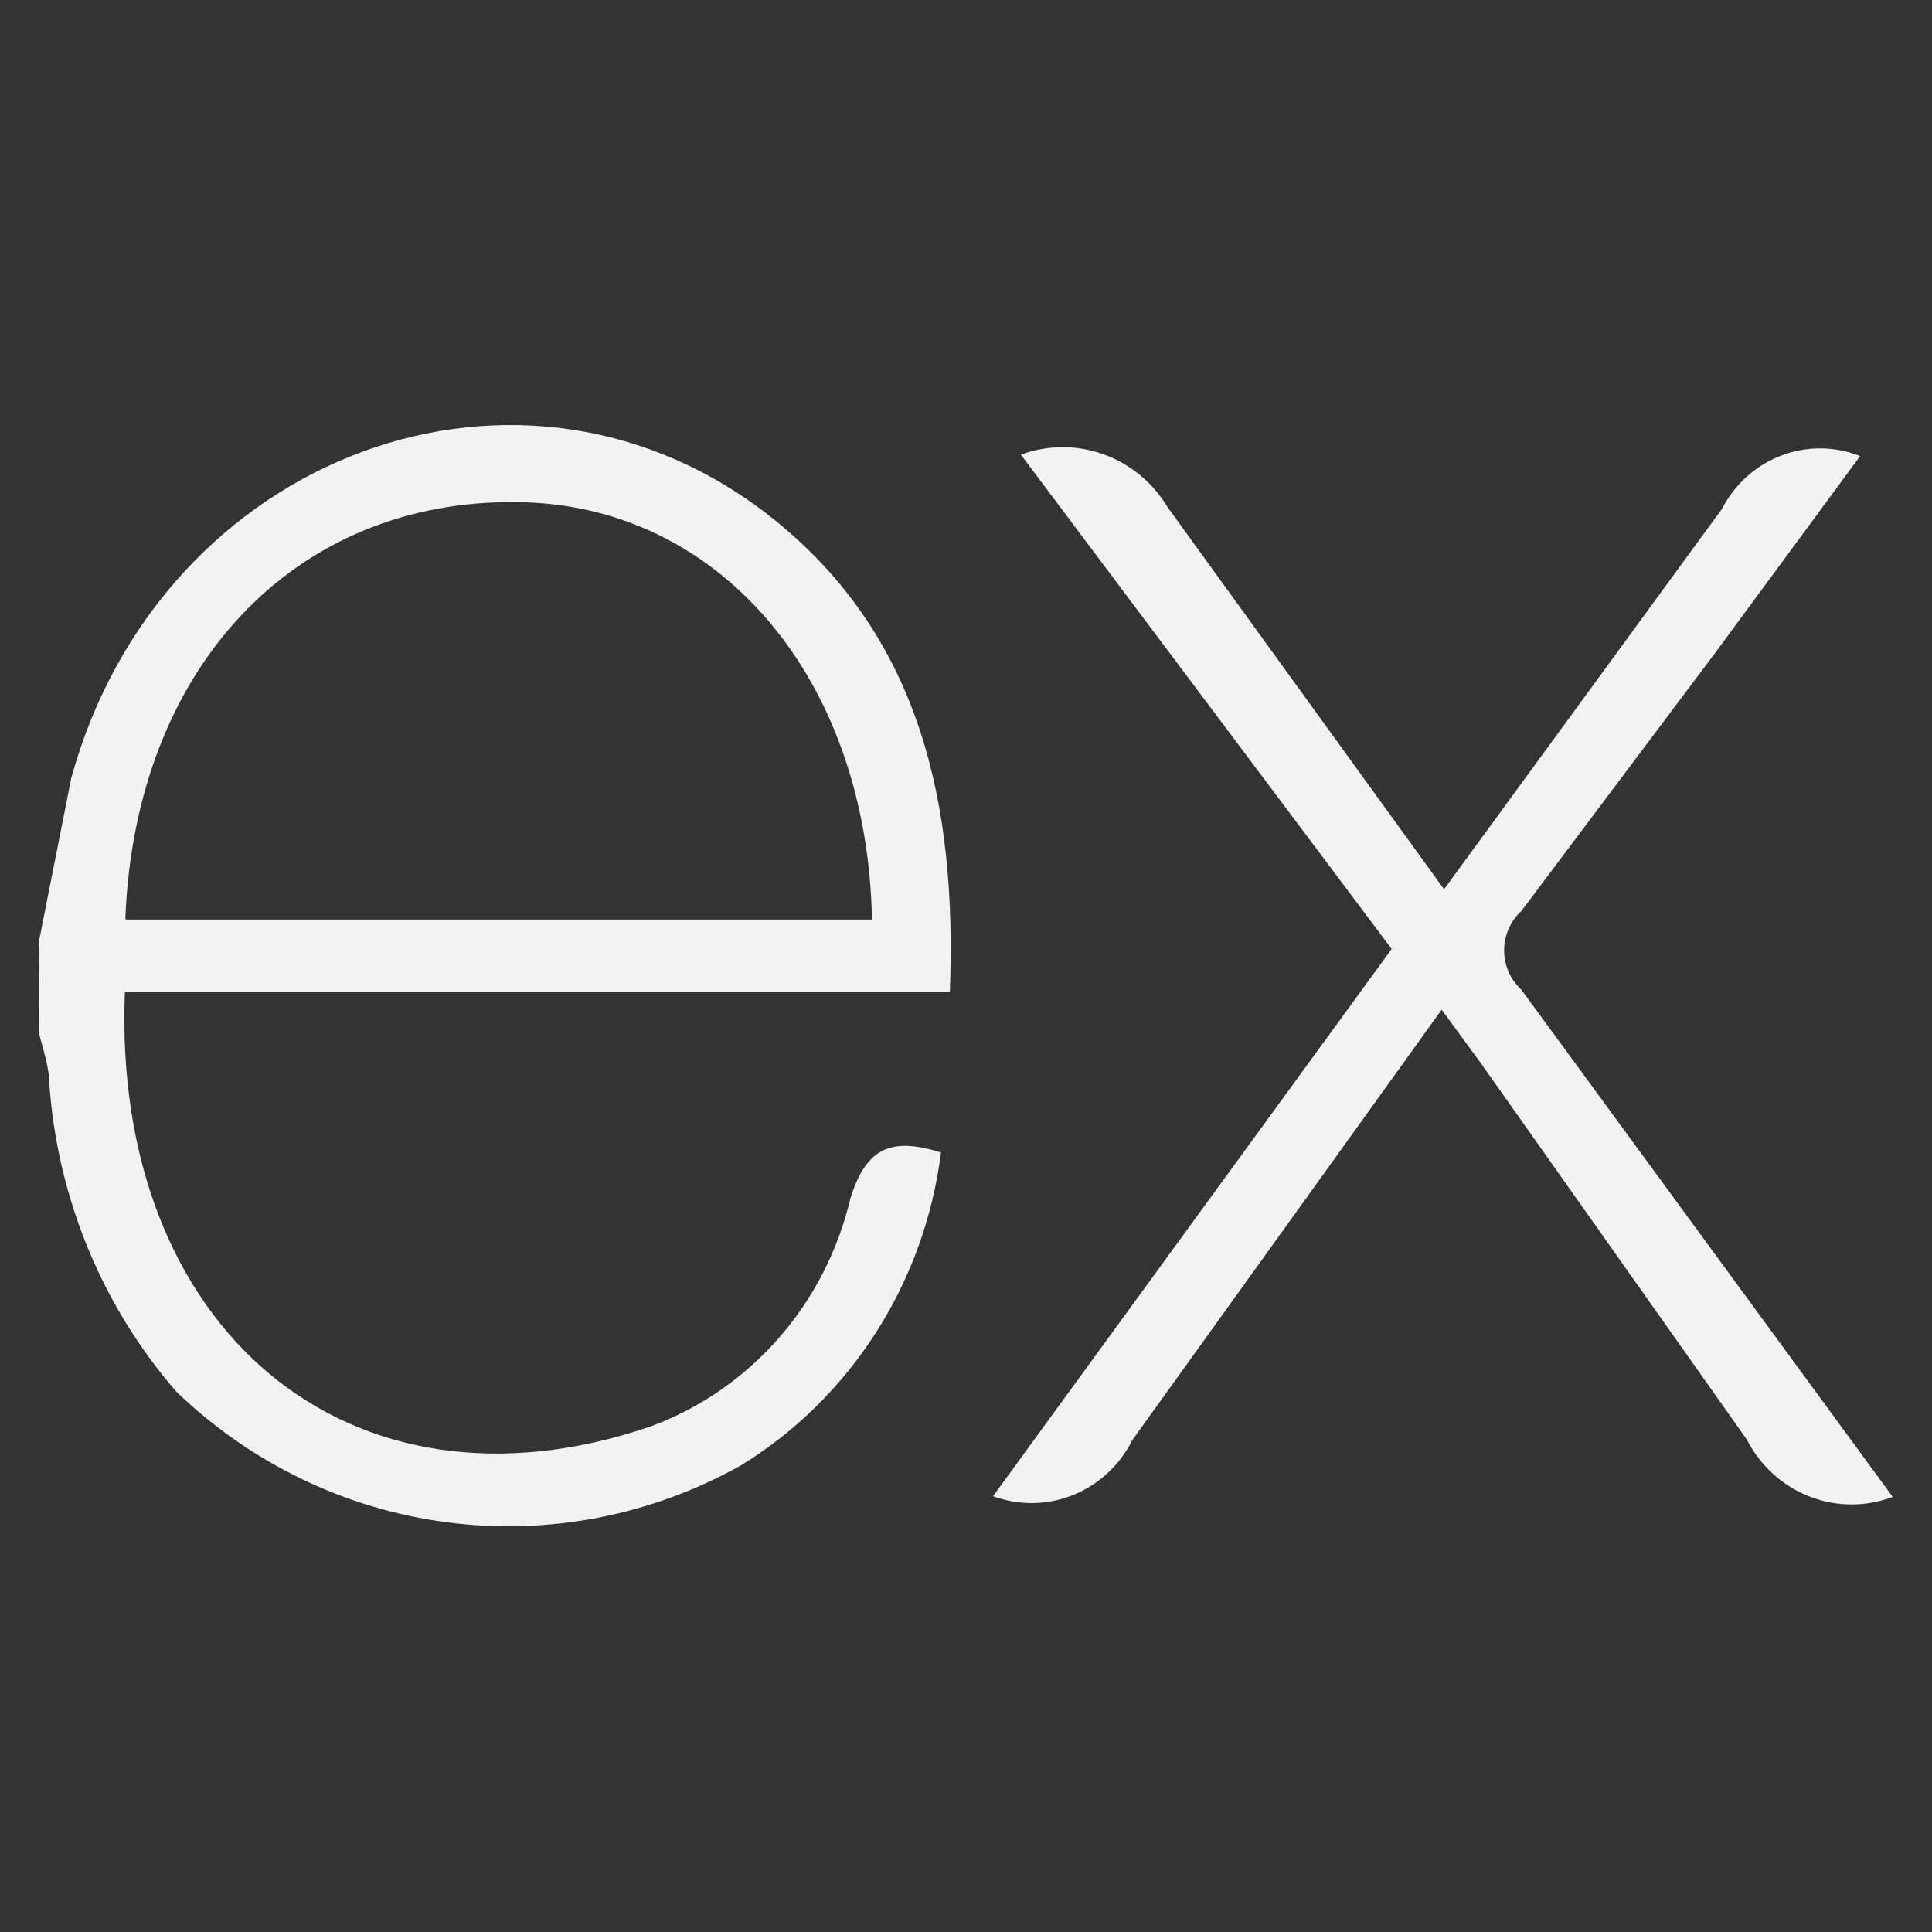 <svg width="100%" height="100%" viewBox="0 0 100 100" fill="none" xmlns="http://www.w3.org/2000/svg">
<rect x="0" y="0" width="100" height="100" fill="#333333" stroke="none"/>
<path d="M98 77.466C96.603 78.005 95.061 78.004 93.665 77.461C92.268 76.918 91.114 75.872 90.42 74.519L76.62 54.991L74.62 52.261L58.608 74.543C57.956 75.84 56.865 76.85 55.538 77.383C54.211 77.916 52.74 77.937 51.4 77.441L72.032 49.118L52.84 23.532C54.22 23.024 55.729 23.017 57.114 23.513C58.498 24.01 59.672 24.979 60.44 26.258L74.744 46.028L89.128 26.34C89.785 25.066 90.877 24.084 92.195 23.58C93.514 23.076 94.968 23.085 96.28 23.606L88.832 33.72L78.744 47.157C78.464 47.413 78.24 47.726 78.086 48.077C77.933 48.427 77.853 48.807 77.853 49.191C77.853 49.575 77.933 49.955 78.086 50.306C78.24 50.657 78.464 50.97 78.744 51.226L97.96 77.47L98 77.466ZM2.008 48.766L3.688 40.273C8.304 23.479 27.12 16.492 40.064 26.889C47.644 32.983 49.536 41.611 49.164 51.336H6.464C5.772 68.703 18.02 79.189 33.68 73.831C36.218 72.895 38.49 71.331 40.293 69.276C42.095 67.222 43.372 64.743 44.008 62.06C44.836 59.334 46.2 58.867 48.704 59.653C48.286 62.978 47.137 66.162 45.343 68.968C43.55 71.773 41.158 74.126 38.348 75.849C33.706 78.449 28.379 79.479 23.13 78.793C17.881 78.107 12.979 75.74 9.124 72.03C5.313 67.639 3.01 62.094 2.564 56.239C2.564 55.278 2.244 54.377 2.028 53.514C2.009 51.932 1.999 50.351 2 48.77L2.008 48.766ZM6.516 47.595H45.132C44.892 35.005 37.128 26.074 26.772 25.992C15.244 25.829 6.996 34.563 6.488 47.538L6.516 47.595Z" fill="#F2F2F2"/>
</svg>
